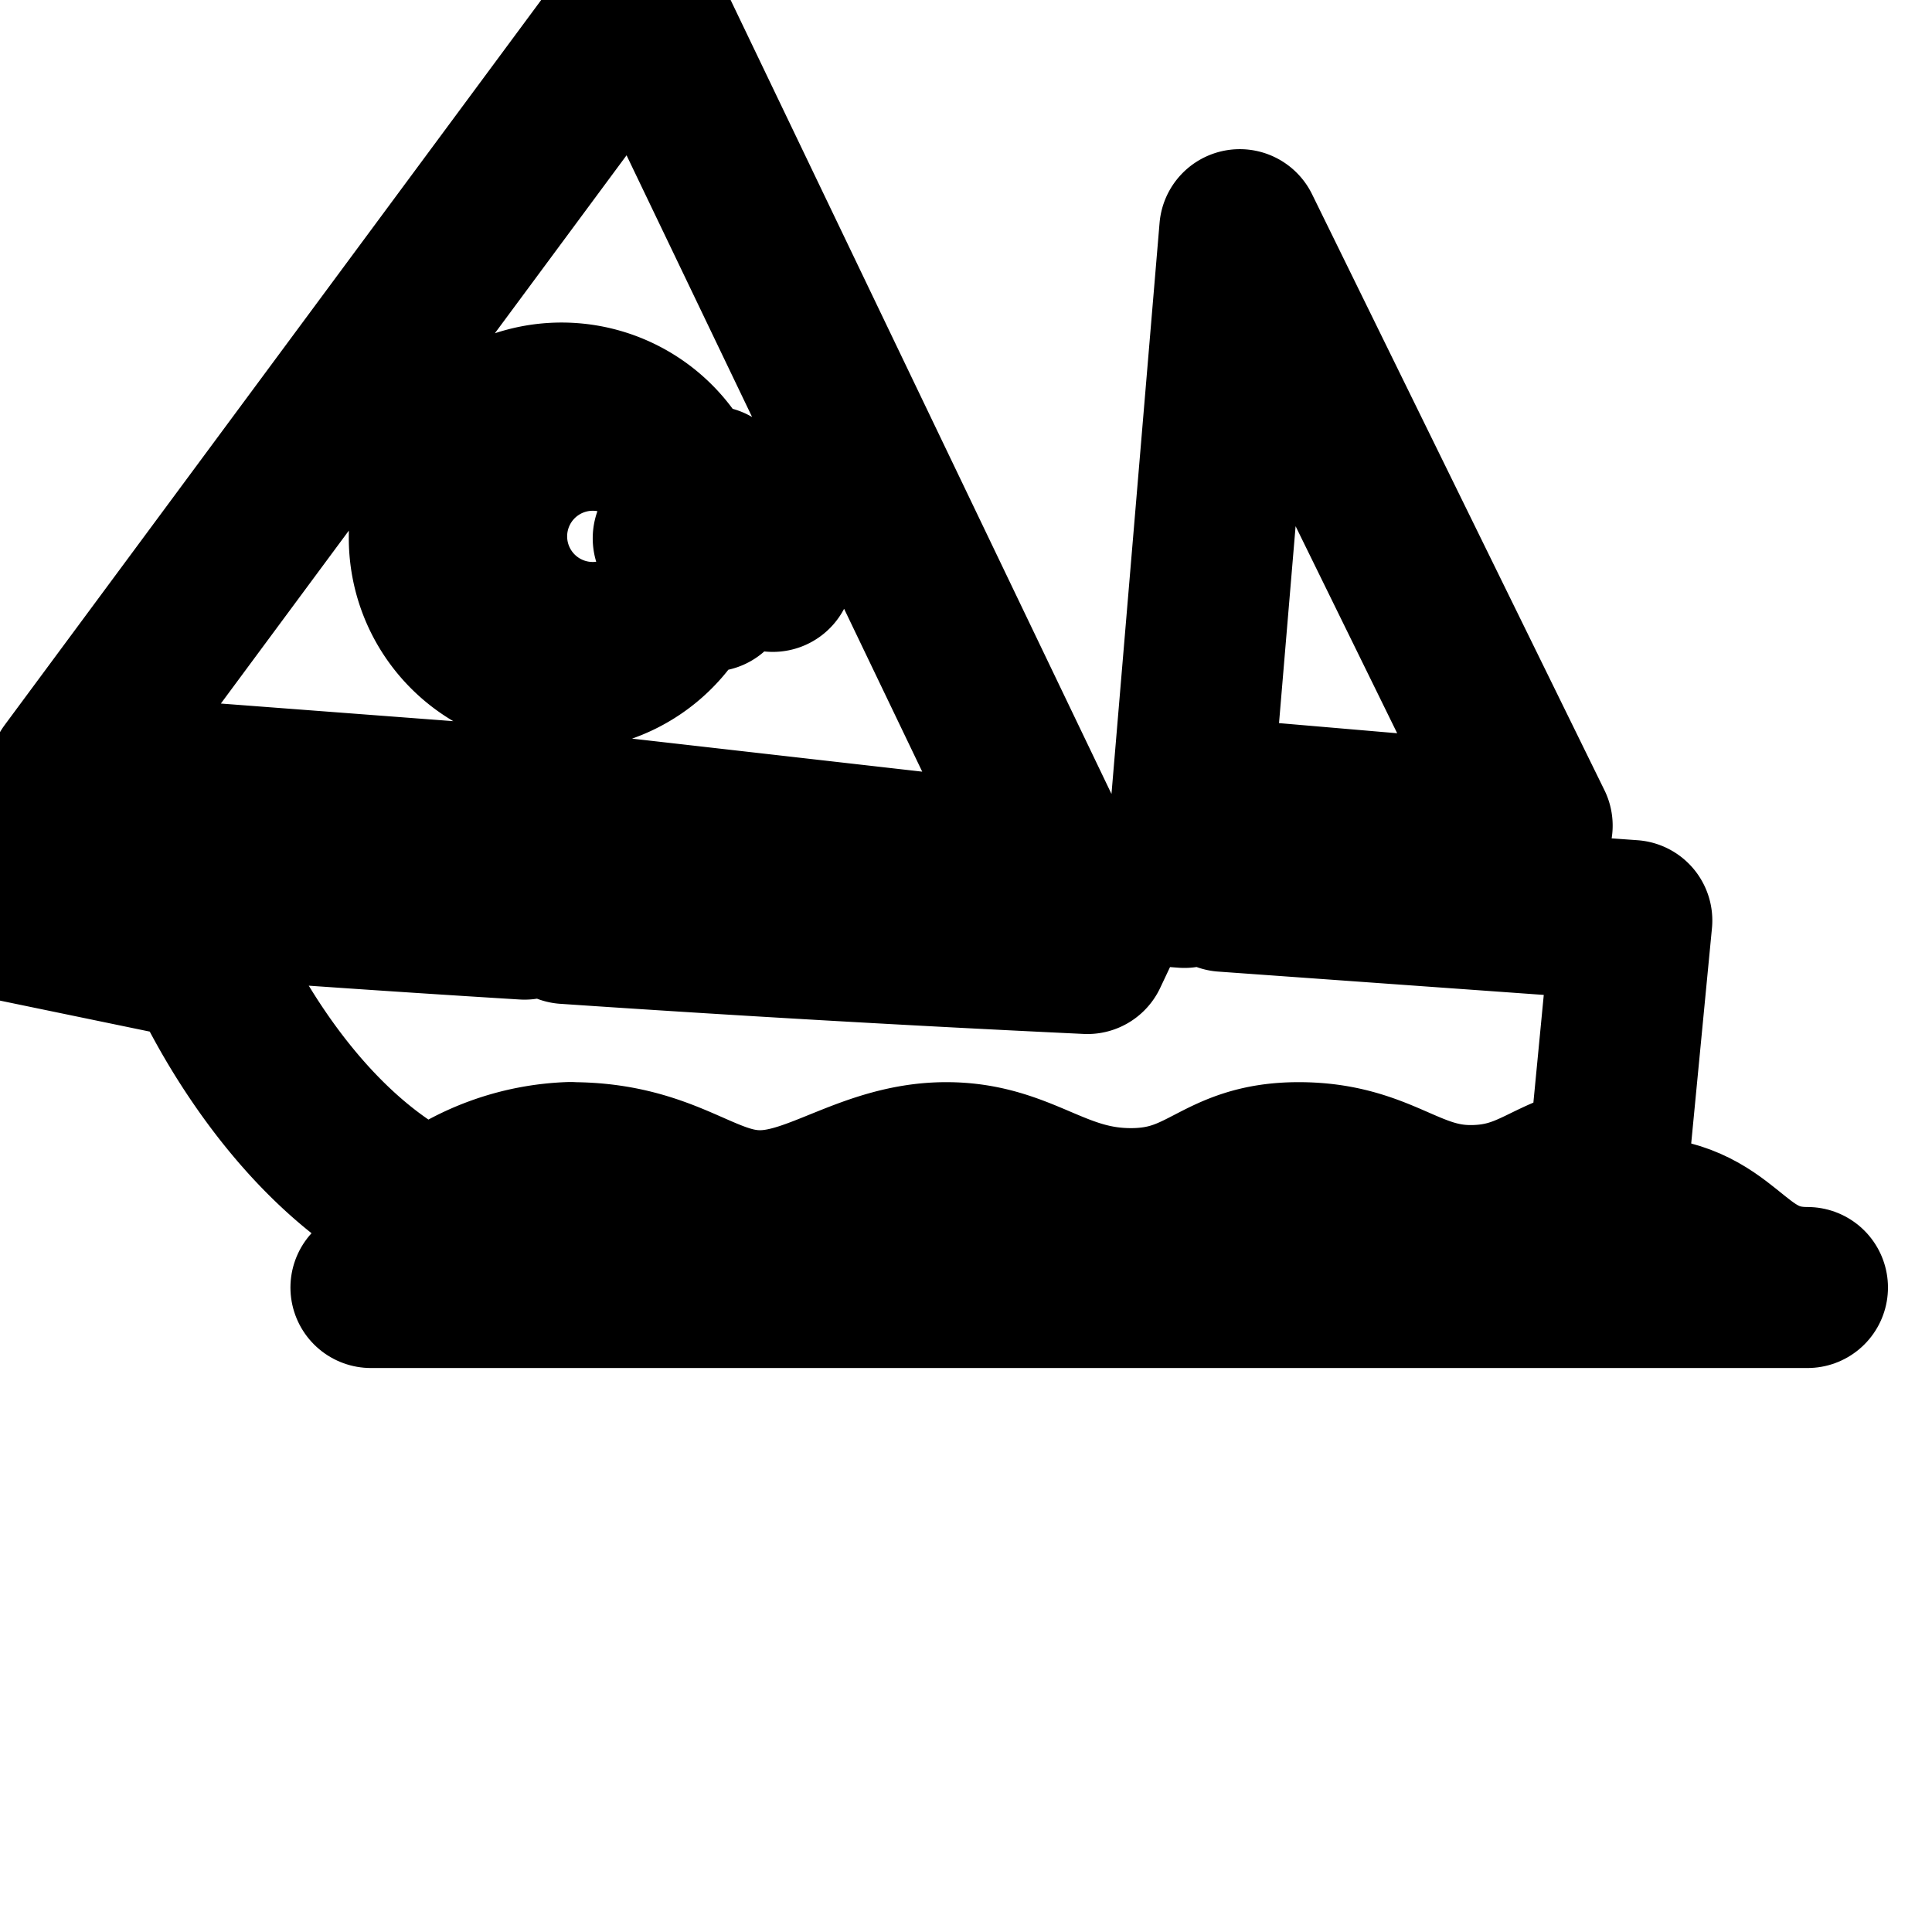 <svg xmlns="http://www.w3.org/2000/svg" width="24" height="24" viewBox="0 0 24 24" fill="none" stroke="currentColor" stroke-width="2" stroke-linecap="round" stroke-linejoin="round" class="feather feather-turkish-gullet"><path d="M20.24 15.109c-.949 0-1.024.533-1.952.533-.811 0-1.152-.533-2.133-.533s-1.221.565-2.107.565-1.344-.571-2.293-.571-1.6.597-2.315.597-1.147-.597-2.347-.597c-1.312 0-1.6.891-2.485.891h17.845c-.976.005-.976-.885-2.213-.885z"></path><path d="M7.093 14.443c1.2 0 1.632.597 2.347.597s1.365-.597 2.315-.597 1.344.571 2.293.571 1.067-.571 2.085-.571 1.344.533 2.133.533.987-.421 1.712-.501l.293-3.04-5.067-.363.096-1.136 3.733.32-3.632-7.403-.688 8.171-.789-.059-.416.88a312.121 312.121 0 0 1-6.48-.373l.112-1.371 6 .683L7.967 0 .863 9.6l5.765.437-.112 1.381c-3.579-.219-6.549-.469-6.549-.469v.453l2.576.533s.965 2.293 2.816 3.141a2.935 2.935 0 0 1 1.728-.635zm1.744-8.4l.315.325.448-.075-.213.4.213.405-.448-.08-.32.325-.064-.453-.405-.203.411-.203zm-3.504.624v-.018A1.643 1.643 0 0 1 8.438 5.9a1.318 1.318 0 1 0-1.075 2.081c.445 0 .838-.221 1.077-.559a1.641 1.641 0 0 1-3.107-.744v-.013z"></path></svg>